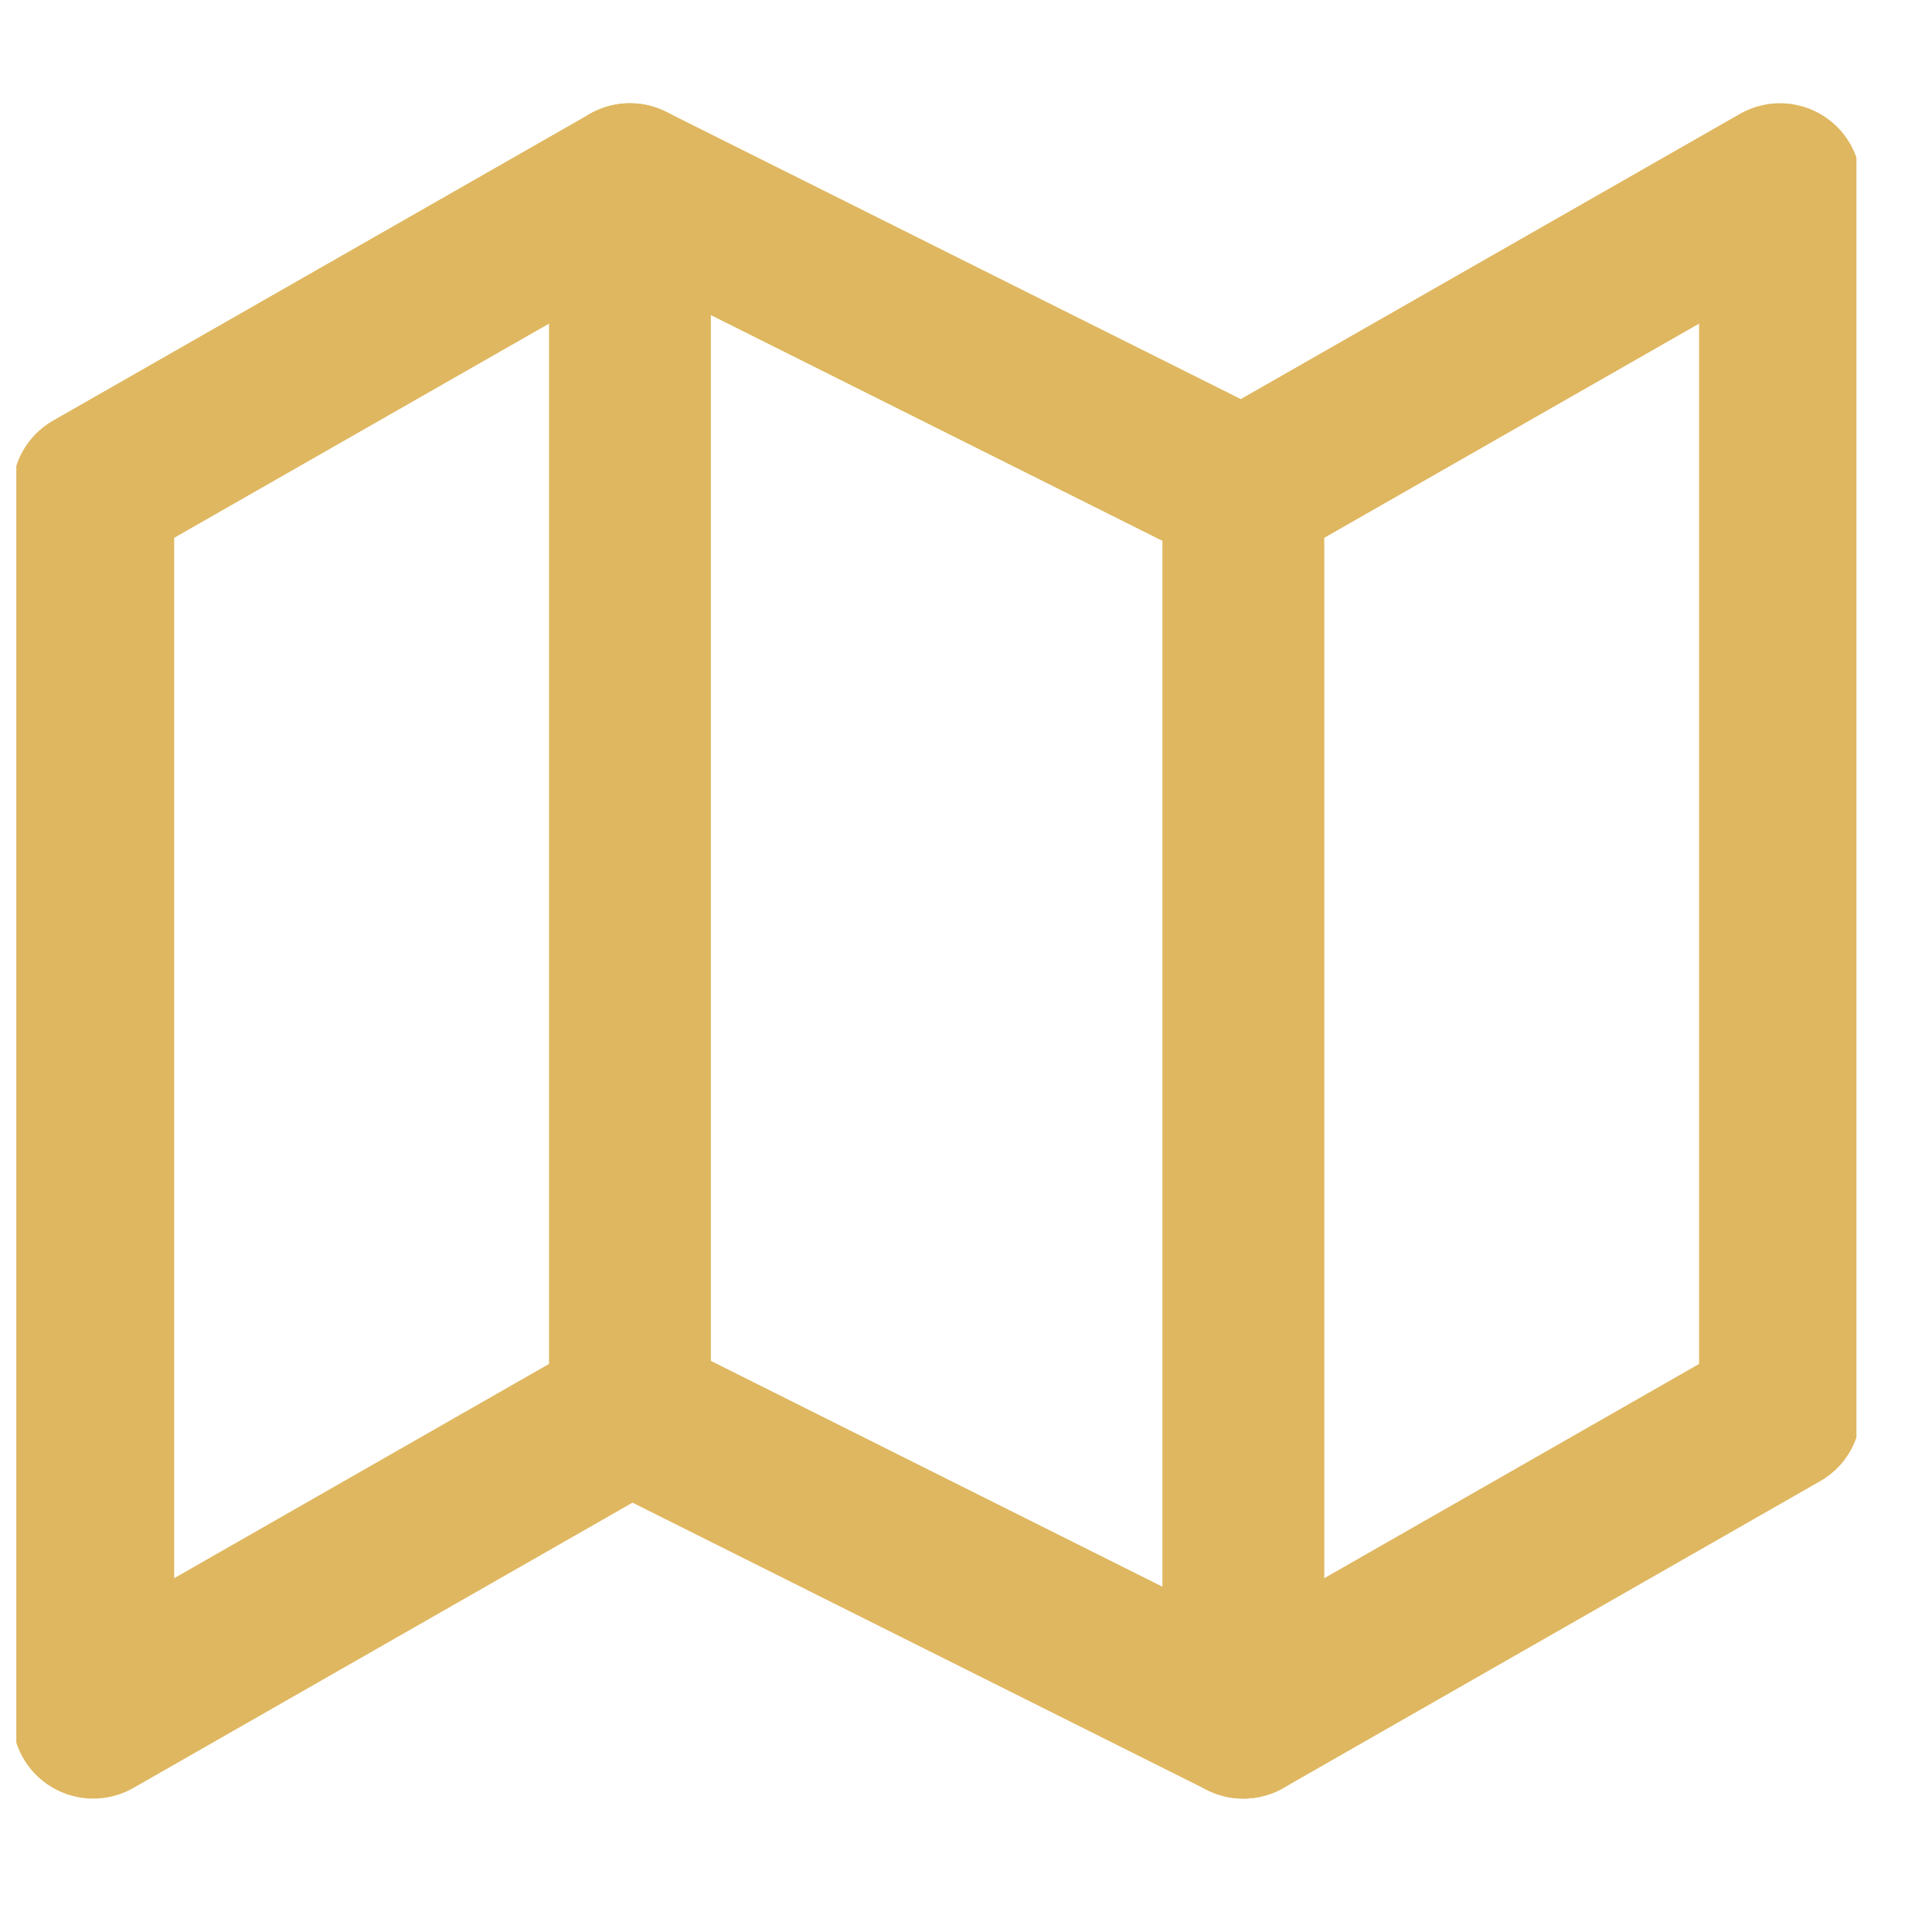 <svg width="18" height="18" viewBox="0 0 18 18" fill="none" xmlns="http://www.w3.org/2000/svg">
<g id="map" clip-path="url(#clip0_512_12056)">
<path id="Vector" d="M0.869 4.573V16.003L5.869 13.145L11.584 16.003L16.584 13.145V1.716L11.584 4.573L5.869 1.716L0.869 4.573Z" stroke="#DFB760" stroke-width="1.508" stroke-linecap="round" stroke-linejoin="round"/>
<path id="Vector_2" d="M5.869 1.716V13.145" stroke="#DFB760" stroke-width="1.508" stroke-linecap="round" stroke-linejoin="round"/>
<path id="Vector_3" d="M11.584 4.573V16.003" stroke="#DFB760" stroke-width="1.508" stroke-linecap="round" stroke-linejoin="round"/>
</g>
<defs>
<clipPath id="clip0_512_12056">
<rect width="17.144" height="17.144" fill="white" transform="translate(0.152 0.287)"/>
</clipPath>
</defs>
</svg>
